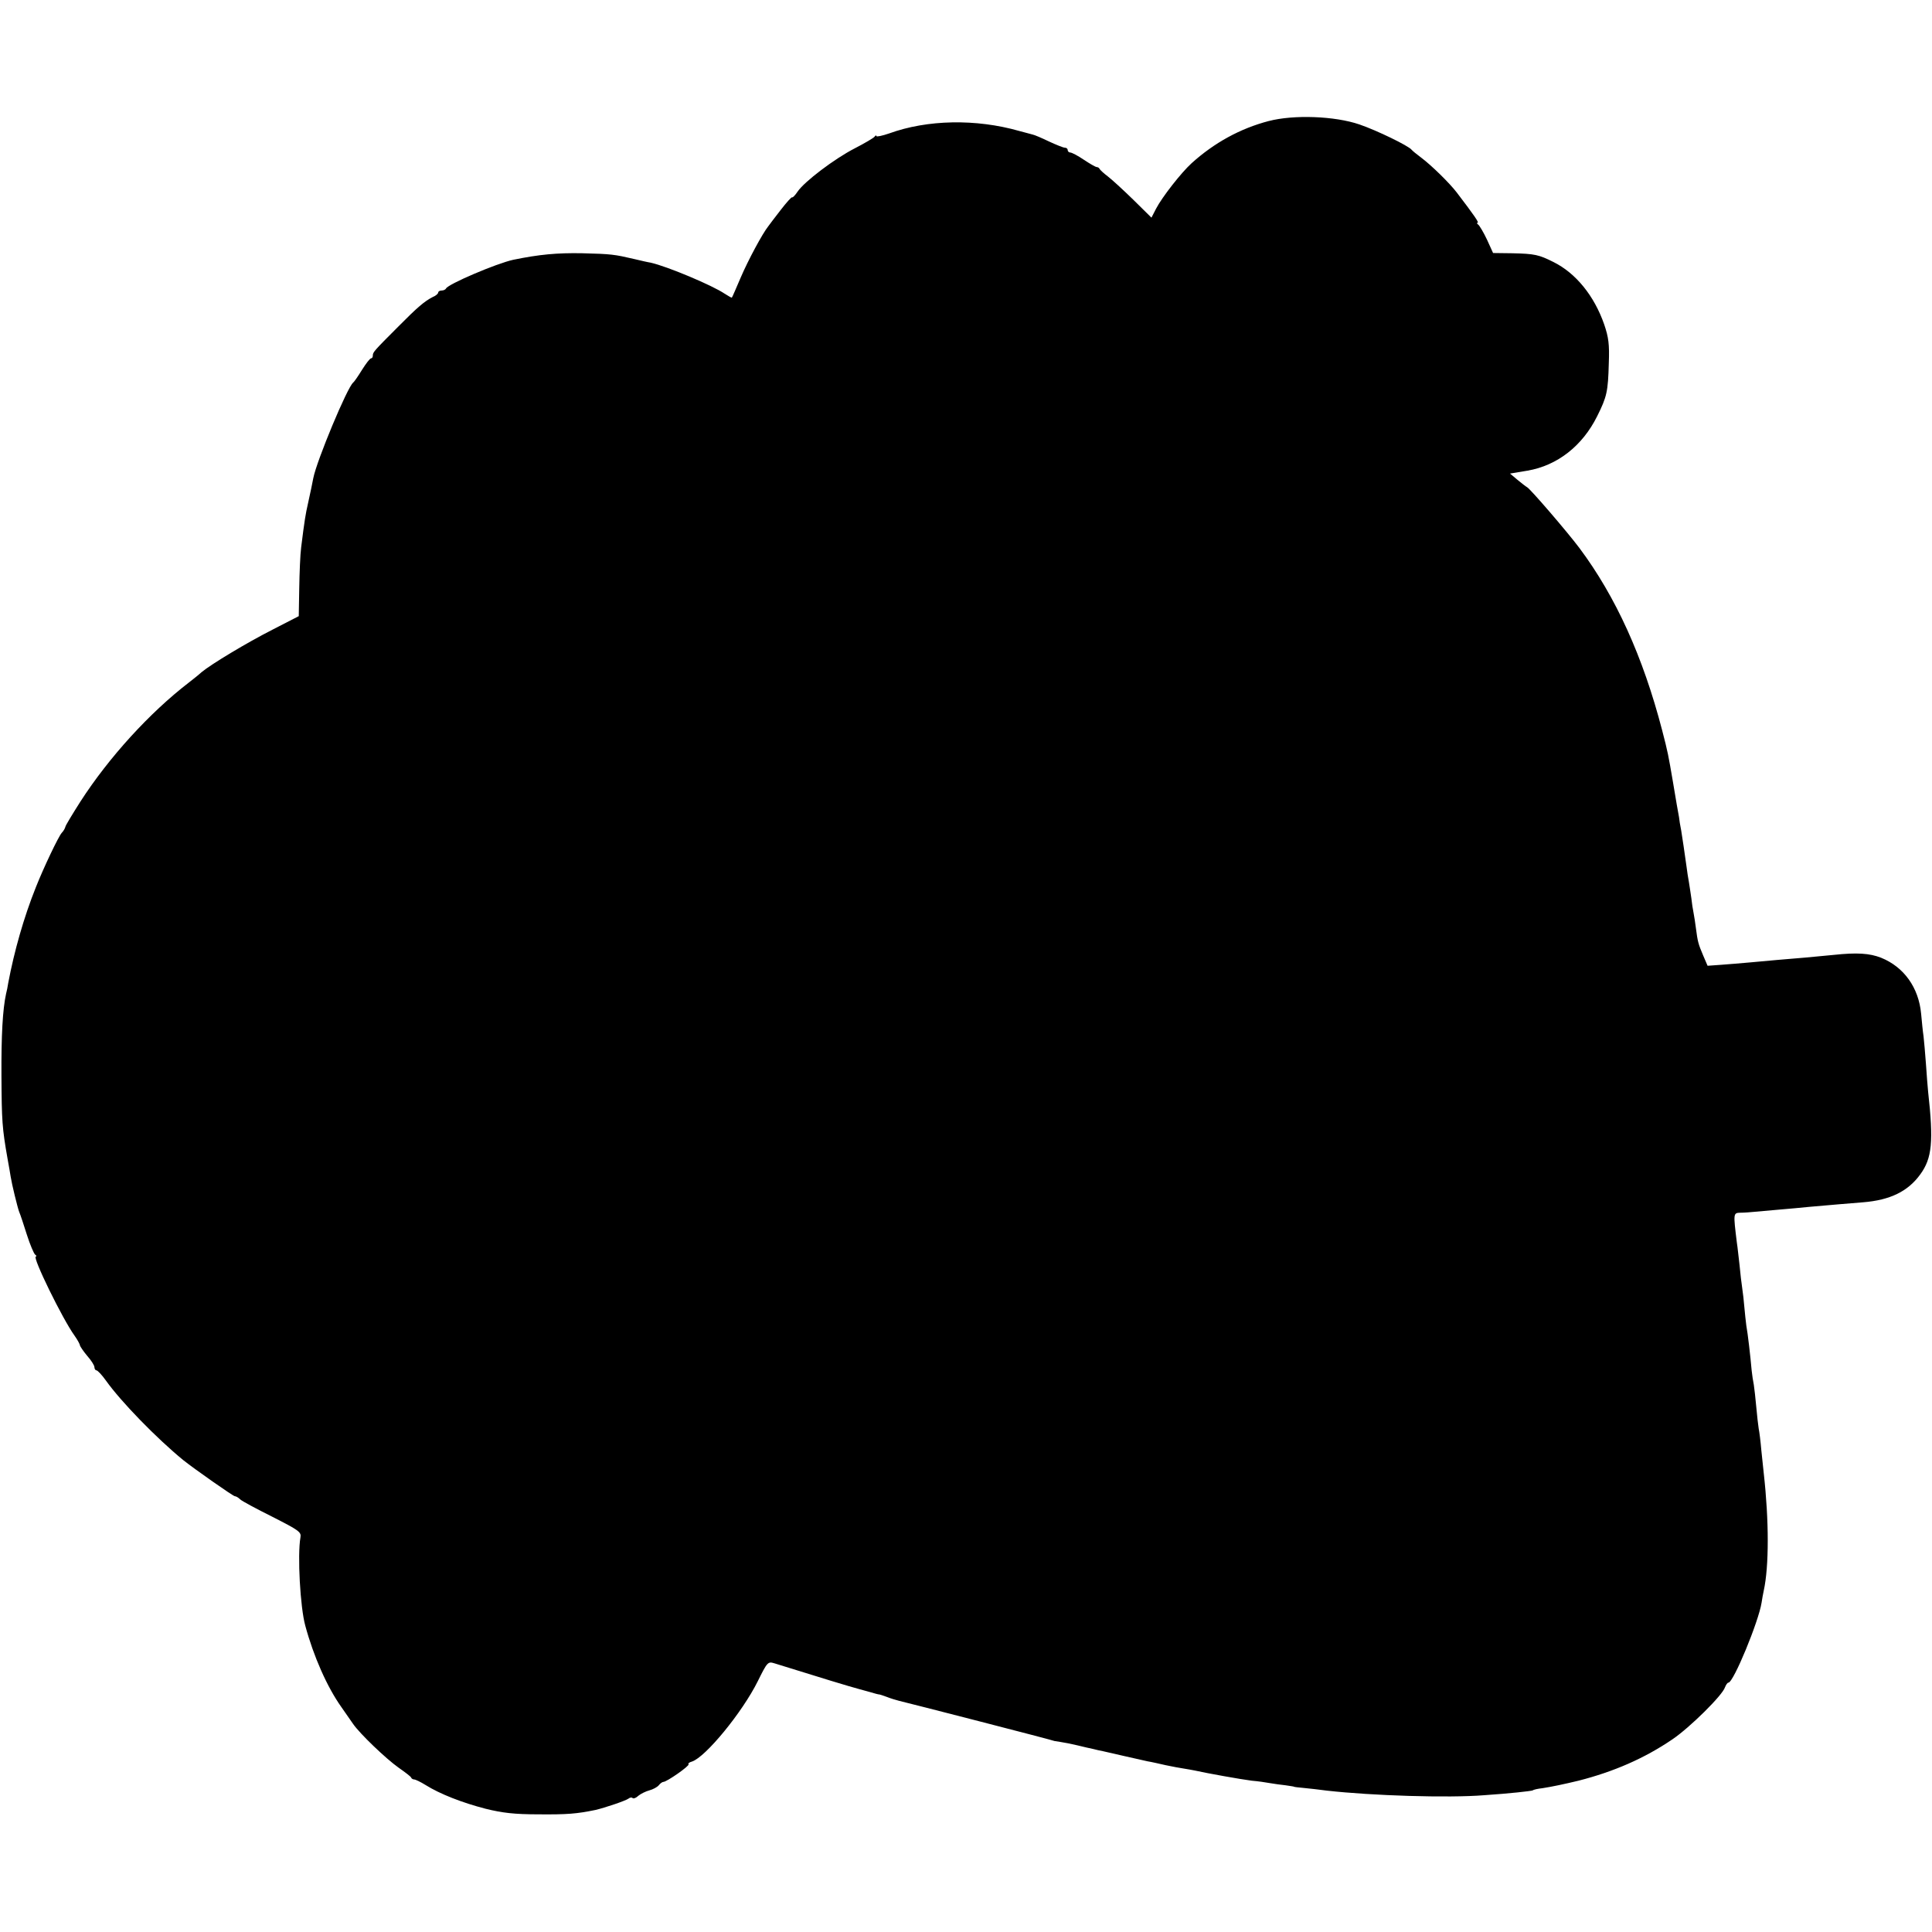 <?xml version="1.0" standalone="no"?>
<!DOCTYPE svg PUBLIC "-//W3C//DTD SVG 20010904//EN"
 "http://www.w3.org/TR/2001/REC-SVG-20010904/DTD/svg10.dtd">
<svg version="1.0" xmlns="http://www.w3.org/2000/svg"
 width="798pt" height="798pt" viewBox="0 0 798 798"
 preserveAspectRatio="xMidYMid meet">
<g transform="translate(0,798) scale(0.1,-0.1)"
fill="#000000" stroke="none">
<path d="M5240 7480 c-118 -31 -225 -90 -318 -174 -43 -39 -122 -140 -147
-188 l-19 -37 -75 74 c-42 41 -89 84 -106 97 -16 12 -31 26 -33 30 -2 5 -8 8
-12 8 -5 0 -29 14 -53 30 -25 17 -50 30 -56 30 -6 0 -11 5 -11 10 0 6 -5 10
-12 10 -6 0 -36 12 -66 26 -31 15 -60 27 -66 28 -6 2 -31 8 -56 15 -179 51
-380 47 -537 -10 -29 -10 -53 -15 -53 -11 0 4 -4 3 -8 -3 -4 -5 -41 -27 -82
-48 -82 -42 -208 -137 -236 -179 -10 -15 -20 -25 -22 -23 -3 2 -24 -22 -48
-53 -24 -31 -47 -61 -51 -67 -24 -30 -83 -140 -113 -210 -19 -44 -35 -82 -37
-84 -1 -2 -14 6 -30 16 -50 34 -235 112 -305 128 -13 2 -43 9 -68 15 -82 19
-94 21 -215 24 -104 2 -178 -5 -285 -27 -69 -15 -271 -101 -278 -119 -2 -4
-10 -8 -18 -8 -8 0 -14 -4 -14 -8 0 -5 -10 -14 -23 -19 -33 -17 -62 -41 -143
-123 -100 -100 -104 -105 -104 -118 0 -7 -3 -12 -7 -12 -5 0 -21 -21 -38 -48
-16 -26 -32 -49 -36 -52 -24 -18 -151 -323 -165 -395 -5 -26 -10 -51 -22 -105
-10 -44 -14 -68 -28 -180 -4 -30 -7 -107 -8 -170 l-2 -115 -107 -55 c-110 -56
-254 -143 -294 -176 -12 -11 -36 -30 -54 -44 -161 -124 -329 -308 -447 -491
-33 -52 -61 -98 -62 -104 -1 -5 -7 -17 -15 -25 -14 -16 -75 -144 -107 -225
-50 -125 -89 -263 -114 -395 -2 -14 -6 -34 -9 -45 -14 -64 -20 -172 -19 -340
1 -185 3 -215 25 -340 6 -33 12 -67 13 -75 5 -32 28 -126 35 -145 5 -11 19
-54 32 -95 13 -41 29 -78 34 -82 6 -4 7 -8 3 -8 -16 0 110 -258 160 -327 12
-17 22 -35 22 -40 1 -4 14 -24 30 -43 17 -19 30 -40 30 -47 0 -7 4 -13 8 -13
5 0 23 -19 40 -43 62 -87 209 -238 319 -328 45 -36 206 -149 213 -149 5 0 15
-6 22 -13 7 -7 67 -39 133 -72 110 -56 120 -63 116 -85 -13 -73 -1 -290 20
-365 34 -126 90 -253 149 -336 17 -24 38 -55 48 -69 28 -41 137 -145 188 -181
27 -19 51 -37 52 -41 2 -5 8 -8 13 -8 5 0 26 -10 47 -23 59 -37 151 -73 248
-98 69 -17 118 -23 219 -23 117 -1 156 2 234 18 39 9 125 38 137 47 6 5 14 6
17 2 4 -3 15 1 24 10 10 8 30 18 45 22 15 4 32 13 39 21 6 8 15 14 19 14 14 0
110 67 104 73 -3 3 3 8 14 11 56 18 208 203 272 332 39 79 42 82 68 74 199
-62 307 -95 352 -107 30 -8 61 -17 68 -19 7 -2 13 -3 15 -3 1 0 14 -4 30 -10
15 -6 38 -13 50 -16 35 -8 642 -164 642 -166 0 0 11 -2 25 -4 14 -2 45 -8 70
-14 25 -6 54 -13 65 -15 11 -3 29 -7 40 -9 28 -7 155 -35 185 -42 14 -2 48
-10 75 -16 28 -6 61 -12 75 -14 14 -2 34 -6 45 -8 48 -11 194 -37 235 -42 25
-2 59 -7 75 -10 17 -3 46 -7 65 -9 19 -3 35 -5 35 -6 0 -1 18 -3 40 -5 22 -2
65 -7 95 -11 187 -21 501 -31 650 -19 104 7 195 17 201 20 3 3 21 7 40 9 39 6
91 17 149 31 145 37 272 92 388 171 71 48 207 182 217 215 4 10 10 19 14 19
21 0 125 253 137 330 2 14 6 36 9 50 22 100 22 289 0 485 -2 17 -6 59 -10 95
-3 36 -8 76 -11 90 -2 14 -7 54 -10 90 -3 36 -8 76 -10 90 -3 14 -7 41 -9 60
-5 58 -16 153 -22 185 -2 17 -6 50 -8 75 -2 25 -6 61 -9 80 -3 19 -8 62 -11
95 -4 33 -8 74 -11 92 -15 122 -15 123 14 124 15 0 43 2 62 4 19 2 65 6 101 9
37 3 91 8 120 11 91 8 172 15 224 19 112 9 186 45 237 116 48 66 55 135 32
340 -2 19 -6 71 -9 115 -3 44 -8 96 -10 115 -3 19 -7 61 -10 93 -10 108 -71
193 -165 231 -48 19 -101 22 -195 12 -69 -7 -170 -16 -235 -21 -25 -2 -74 -7
-110 -10 -36 -3 -90 -8 -121 -10 l-56 -4 -18 42 c-21 49 -23 59 -30 112 -3 22
-7 51 -10 65 -3 14 -7 41 -9 60 -3 19 -7 49 -10 66 -3 17 -8 46 -10 65 -9 62
-16 114 -22 149 -4 19 -8 44 -9 55 -2 11 -6 34 -9 50 -3 17 -10 59 -16 95 -19
111 -21 123 -45 215 -79 303 -191 550 -341 751 -51 68 -205 247 -217 252 -4 2
-22 16 -39 30 l-31 26 72 12 c123 21 227 102 288 225 40 80 45 102 48 219 3
78 -1 107 -19 160 -41 118 -117 212 -210 258 -60 30 -77 34 -170 36 l-79 1
-25 55 c-14 30 -31 58 -36 62 -6 4 -7 8 -3 8 7 0 -12 28 -86 125 -29 38 -103
111 -147 144 -19 14 -37 29 -40 33 -13 16 -142 79 -215 104 -102 35 -272 41
-375 14z"/>
</g>
</svg>
